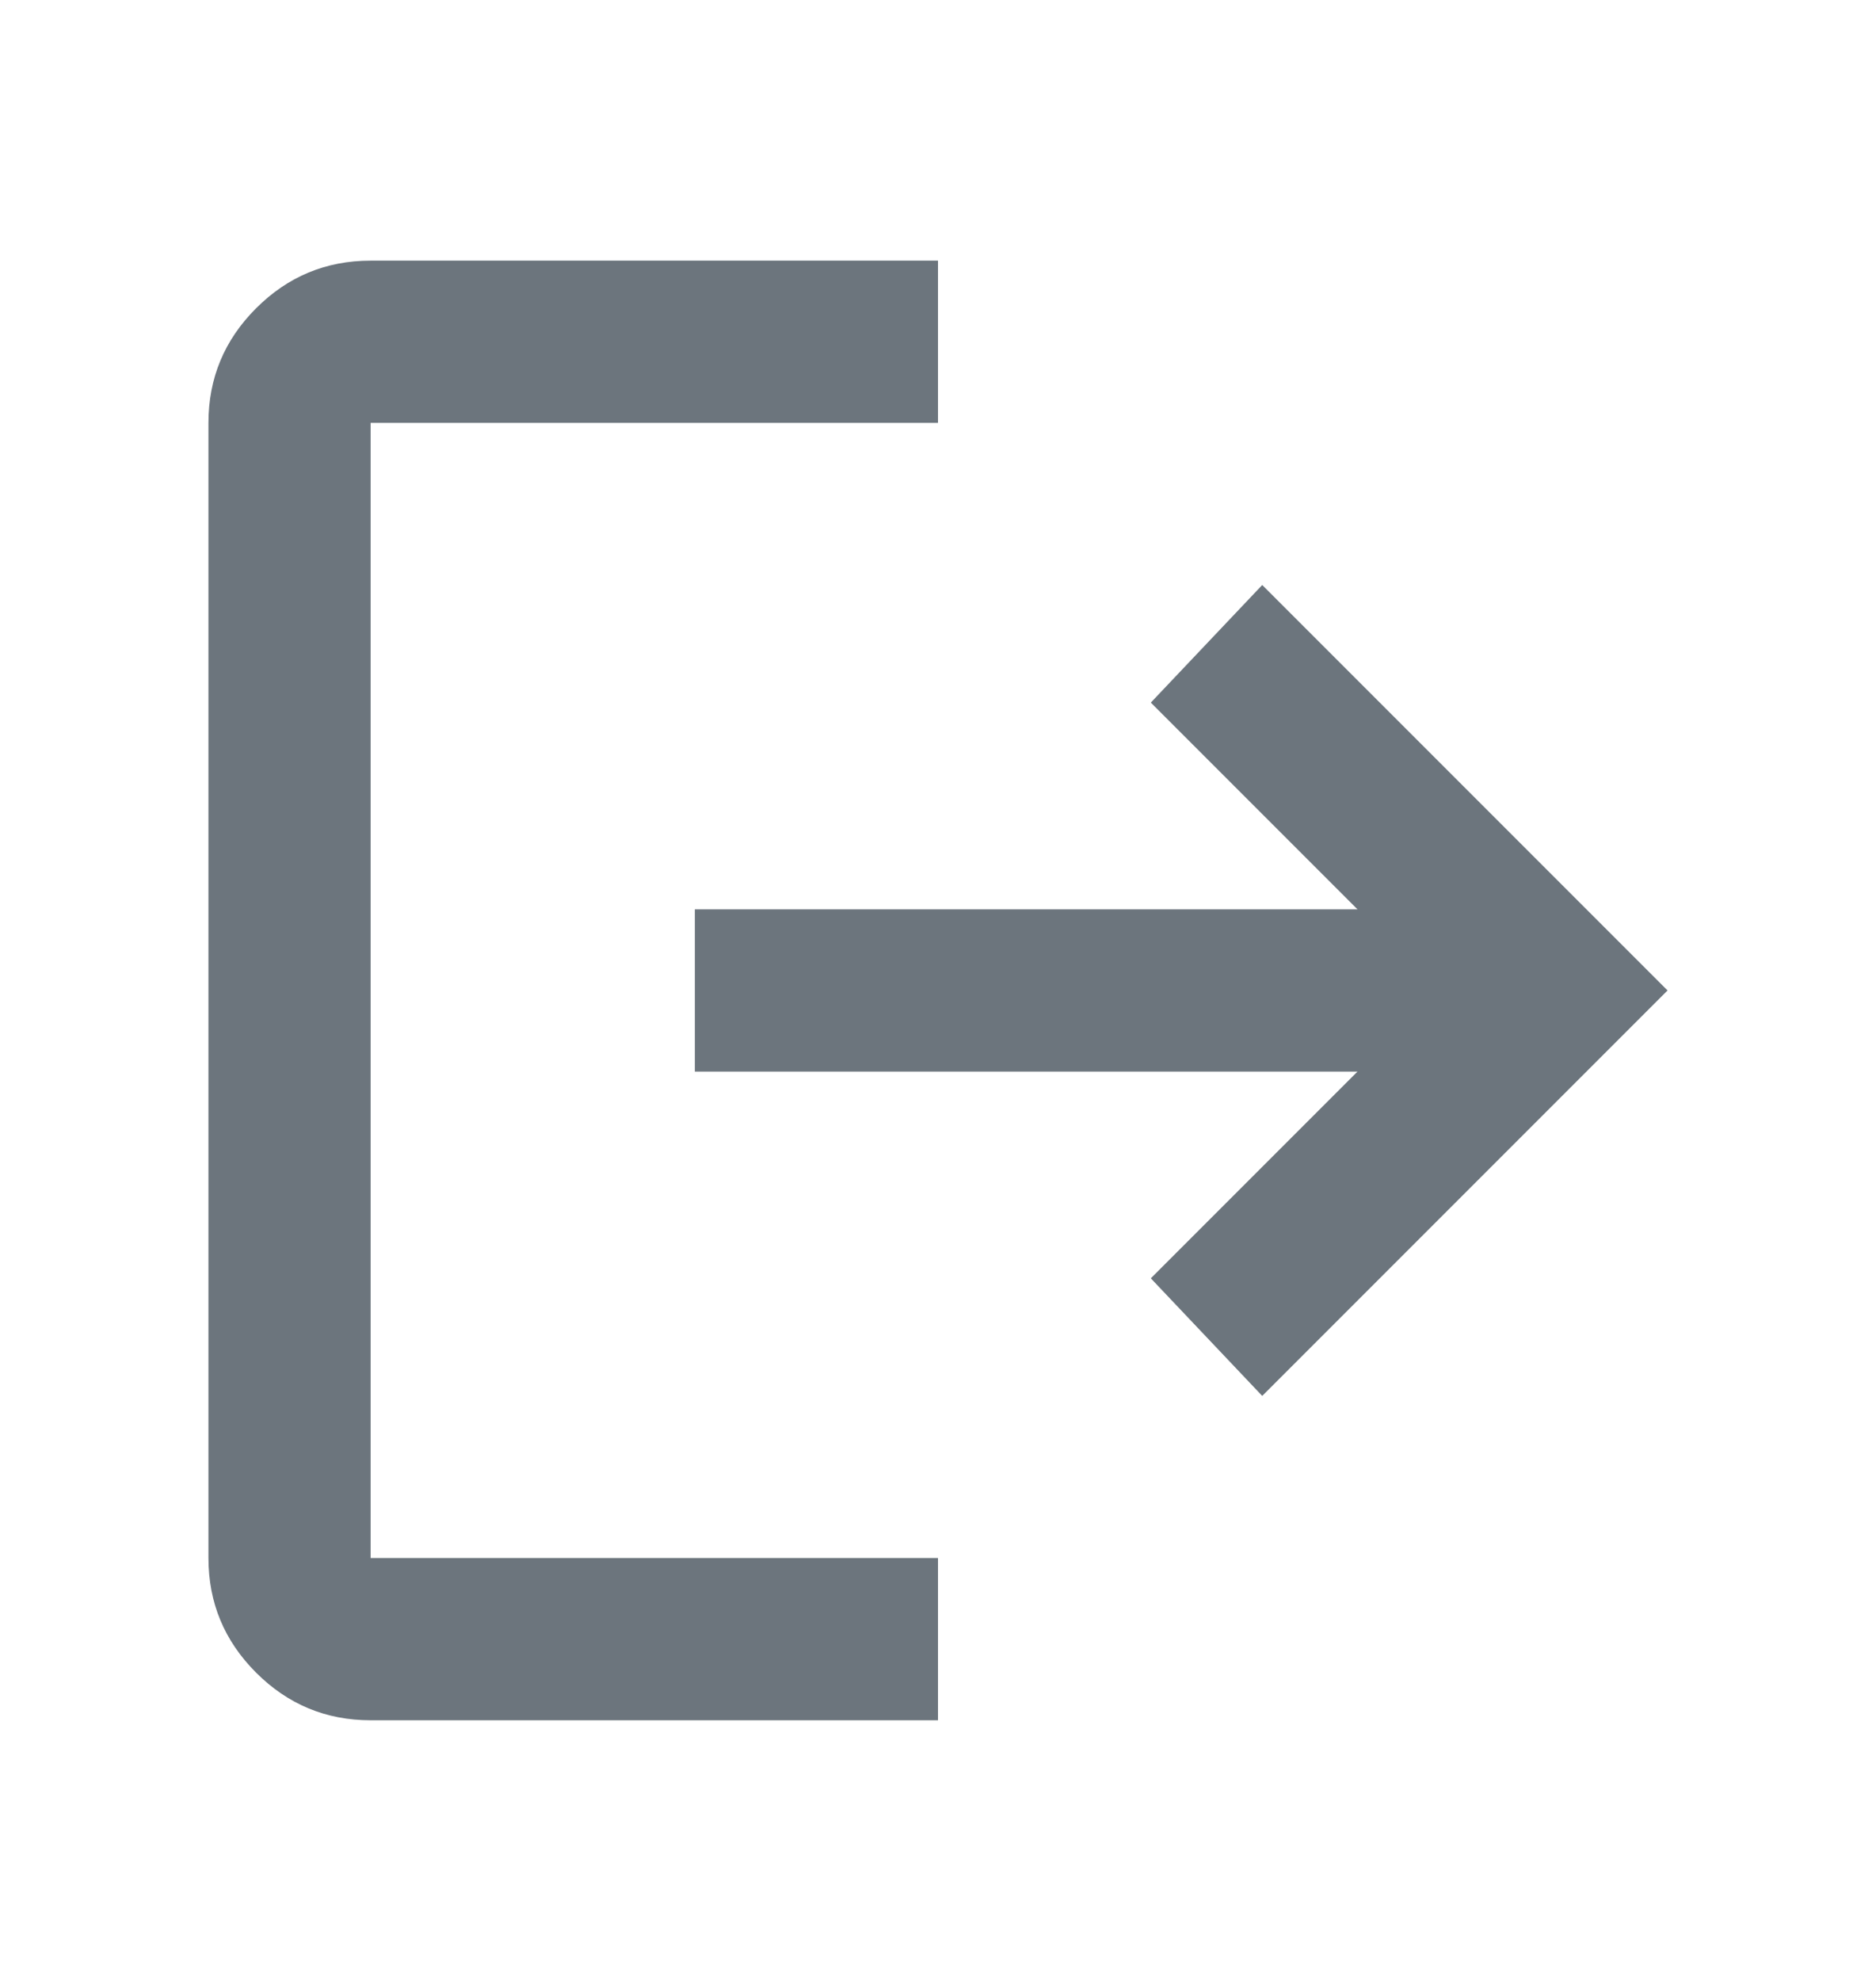 <svg xmlns="http://www.w3.org/2000/svg" width="18" height="19" viewBox="0 0 18 19" fill="none">
<path d="M3.556 16.5C3.128 16.5 2.762 16.348 2.457 16.043C2.152 15.738 2 15.372 2 14.944V4.056C2 3.628 2.152 3.262 2.457 2.957C2.762 2.652 3.128 2.5 3.556 2.5H9V4.056H3.556V14.944H9V16.5H3.556ZM12.111 13.389L11.042 12.261L13.025 10.278H6.667V8.722H13.025L11.042 6.739L12.111 5.611L16 9.5L12.111 13.389Z" fill="#6C757D"/>
</svg>